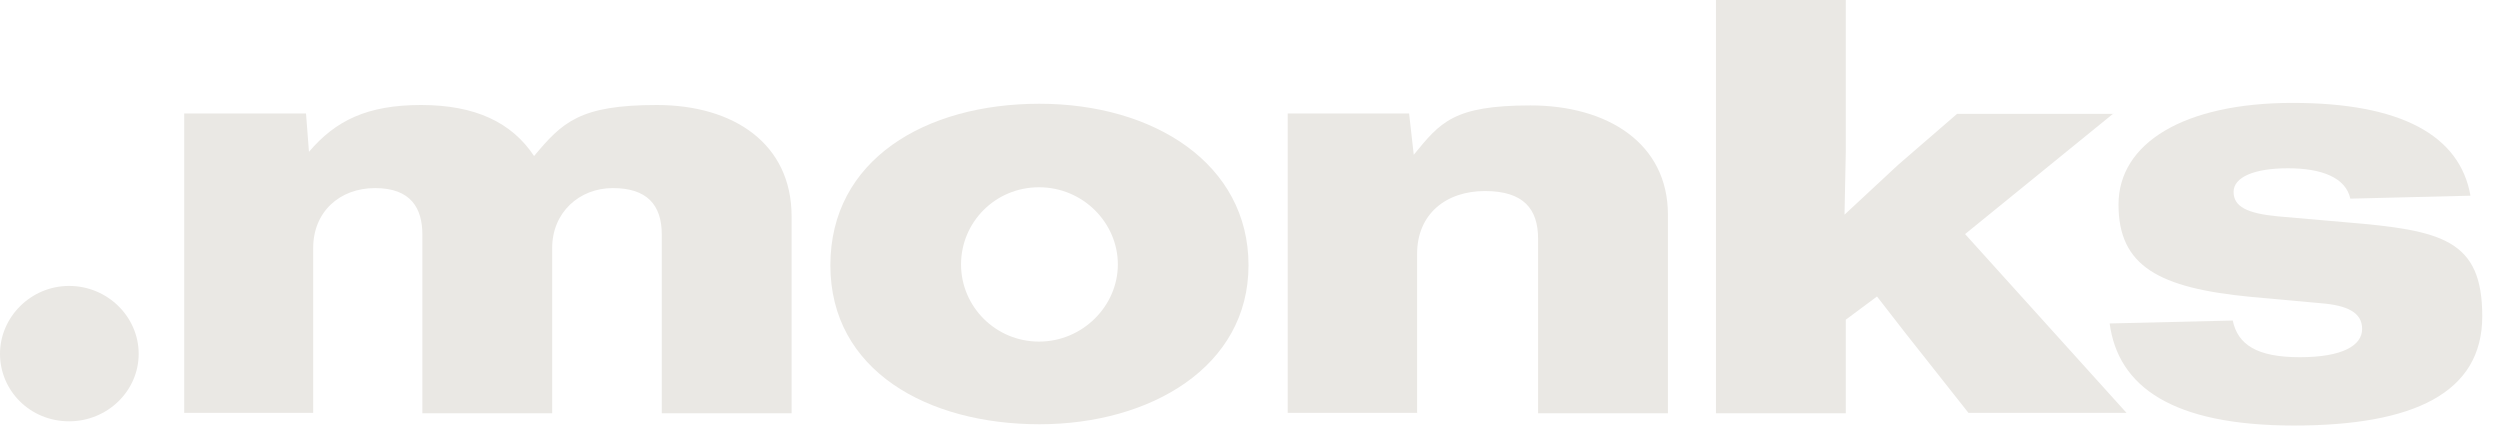 <svg width="94" height="16" viewBox="0 0 94 16" fill="none" xmlns="http://www.w3.org/2000/svg">
                    <path d="M2.599 15.841C4.041 15.841 5.214 14.7 5.214 13.304C5.214 11.909 4.041 10.751 2.599 10.751C1.157 10.751 0 11.925 0 13.304C0 14.684 1.125 15.841 2.599 15.841Z" fill="#EAE8E4"/>
                    <path d="M11.776 15.54V9.324C11.776 7.976 12.758 7.072 14.105 7.072C15.453 7.072 15.881 7.834 15.881 8.817V15.54H20.762V9.324C20.762 7.992 21.776 7.072 23.044 7.072C24.312 7.072 24.883 7.691 24.883 8.817V15.54H29.764V8.135C29.764 5.407 27.593 3.948 24.692 3.948C21.792 3.948 21.142 4.599 20.081 5.867C19.241 4.599 17.862 3.948 15.833 3.948C13.804 3.948 12.616 4.535 11.617 5.709L11.506 4.266H6.926V15.524H11.807H11.776V15.54Z" fill="#EAE8E4"/>
                    <path d="M39.083 15.952C43.251 15.952 46.944 13.796 46.944 9.974C46.944 6.153 43.378 3.901 39.083 3.901C34.788 3.901 31.222 6.01 31.222 9.974C31.222 13.938 34.883 15.952 39.083 15.952ZM39.067 12.844C37.435 12.844 36.135 11.528 36.135 9.943C36.135 8.357 37.419 7.041 39.067 7.041C40.716 7.041 42.031 8.373 42.031 9.943C42.031 11.512 40.7 12.844 39.067 12.844Z" fill="#EAE8E4"/>
                    <path d="M53.283 15.54V9.546C53.283 8.04 54.377 7.183 55.835 7.183C57.293 7.183 57.832 7.865 57.832 8.975V15.54H62.714V8.071C62.714 5.392 60.447 3.964 57.547 3.964C54.647 3.964 54.155 4.599 53.157 5.82L52.982 4.266H48.418V15.524H53.299L53.283 15.54Z" fill="#EAE8E4"/>
                    <path d="M79.466 4.281H73.586L71.367 6.2L69.354 8.071L69.402 5.693V0H64.52V15.54H69.402V12.02L70.575 11.148L71.621 12.495L74.014 15.524H79.957L73.887 8.801L79.466 4.266V4.281Z" fill="#EAE8E4"/>
                    <path d="M86.249 16C90.75 16 93.333 14.779 93.333 11.893C93.333 9.007 91.828 8.658 88.198 8.357L85.647 8.135C84.49 8.024 83.983 7.77 83.983 7.215C83.983 6.66 84.759 6.327 86.027 6.327C87.295 6.327 88.198 6.676 88.373 7.469L92.889 7.358C92.493 5.09 90.275 3.869 86.201 3.869C82.128 3.869 79.656 5.376 79.656 7.691C79.656 10.006 81.162 10.831 84.648 11.164L87.263 11.401C88.262 11.481 88.816 11.75 88.816 12.369C88.816 12.987 88.087 13.431 86.471 13.431C84.854 13.431 84.141 12.955 83.951 12.052L79.323 12.162C79.64 14.525 81.653 16 86.265 16H86.249Z" fill="#EAE8E4"/>
                    </svg>